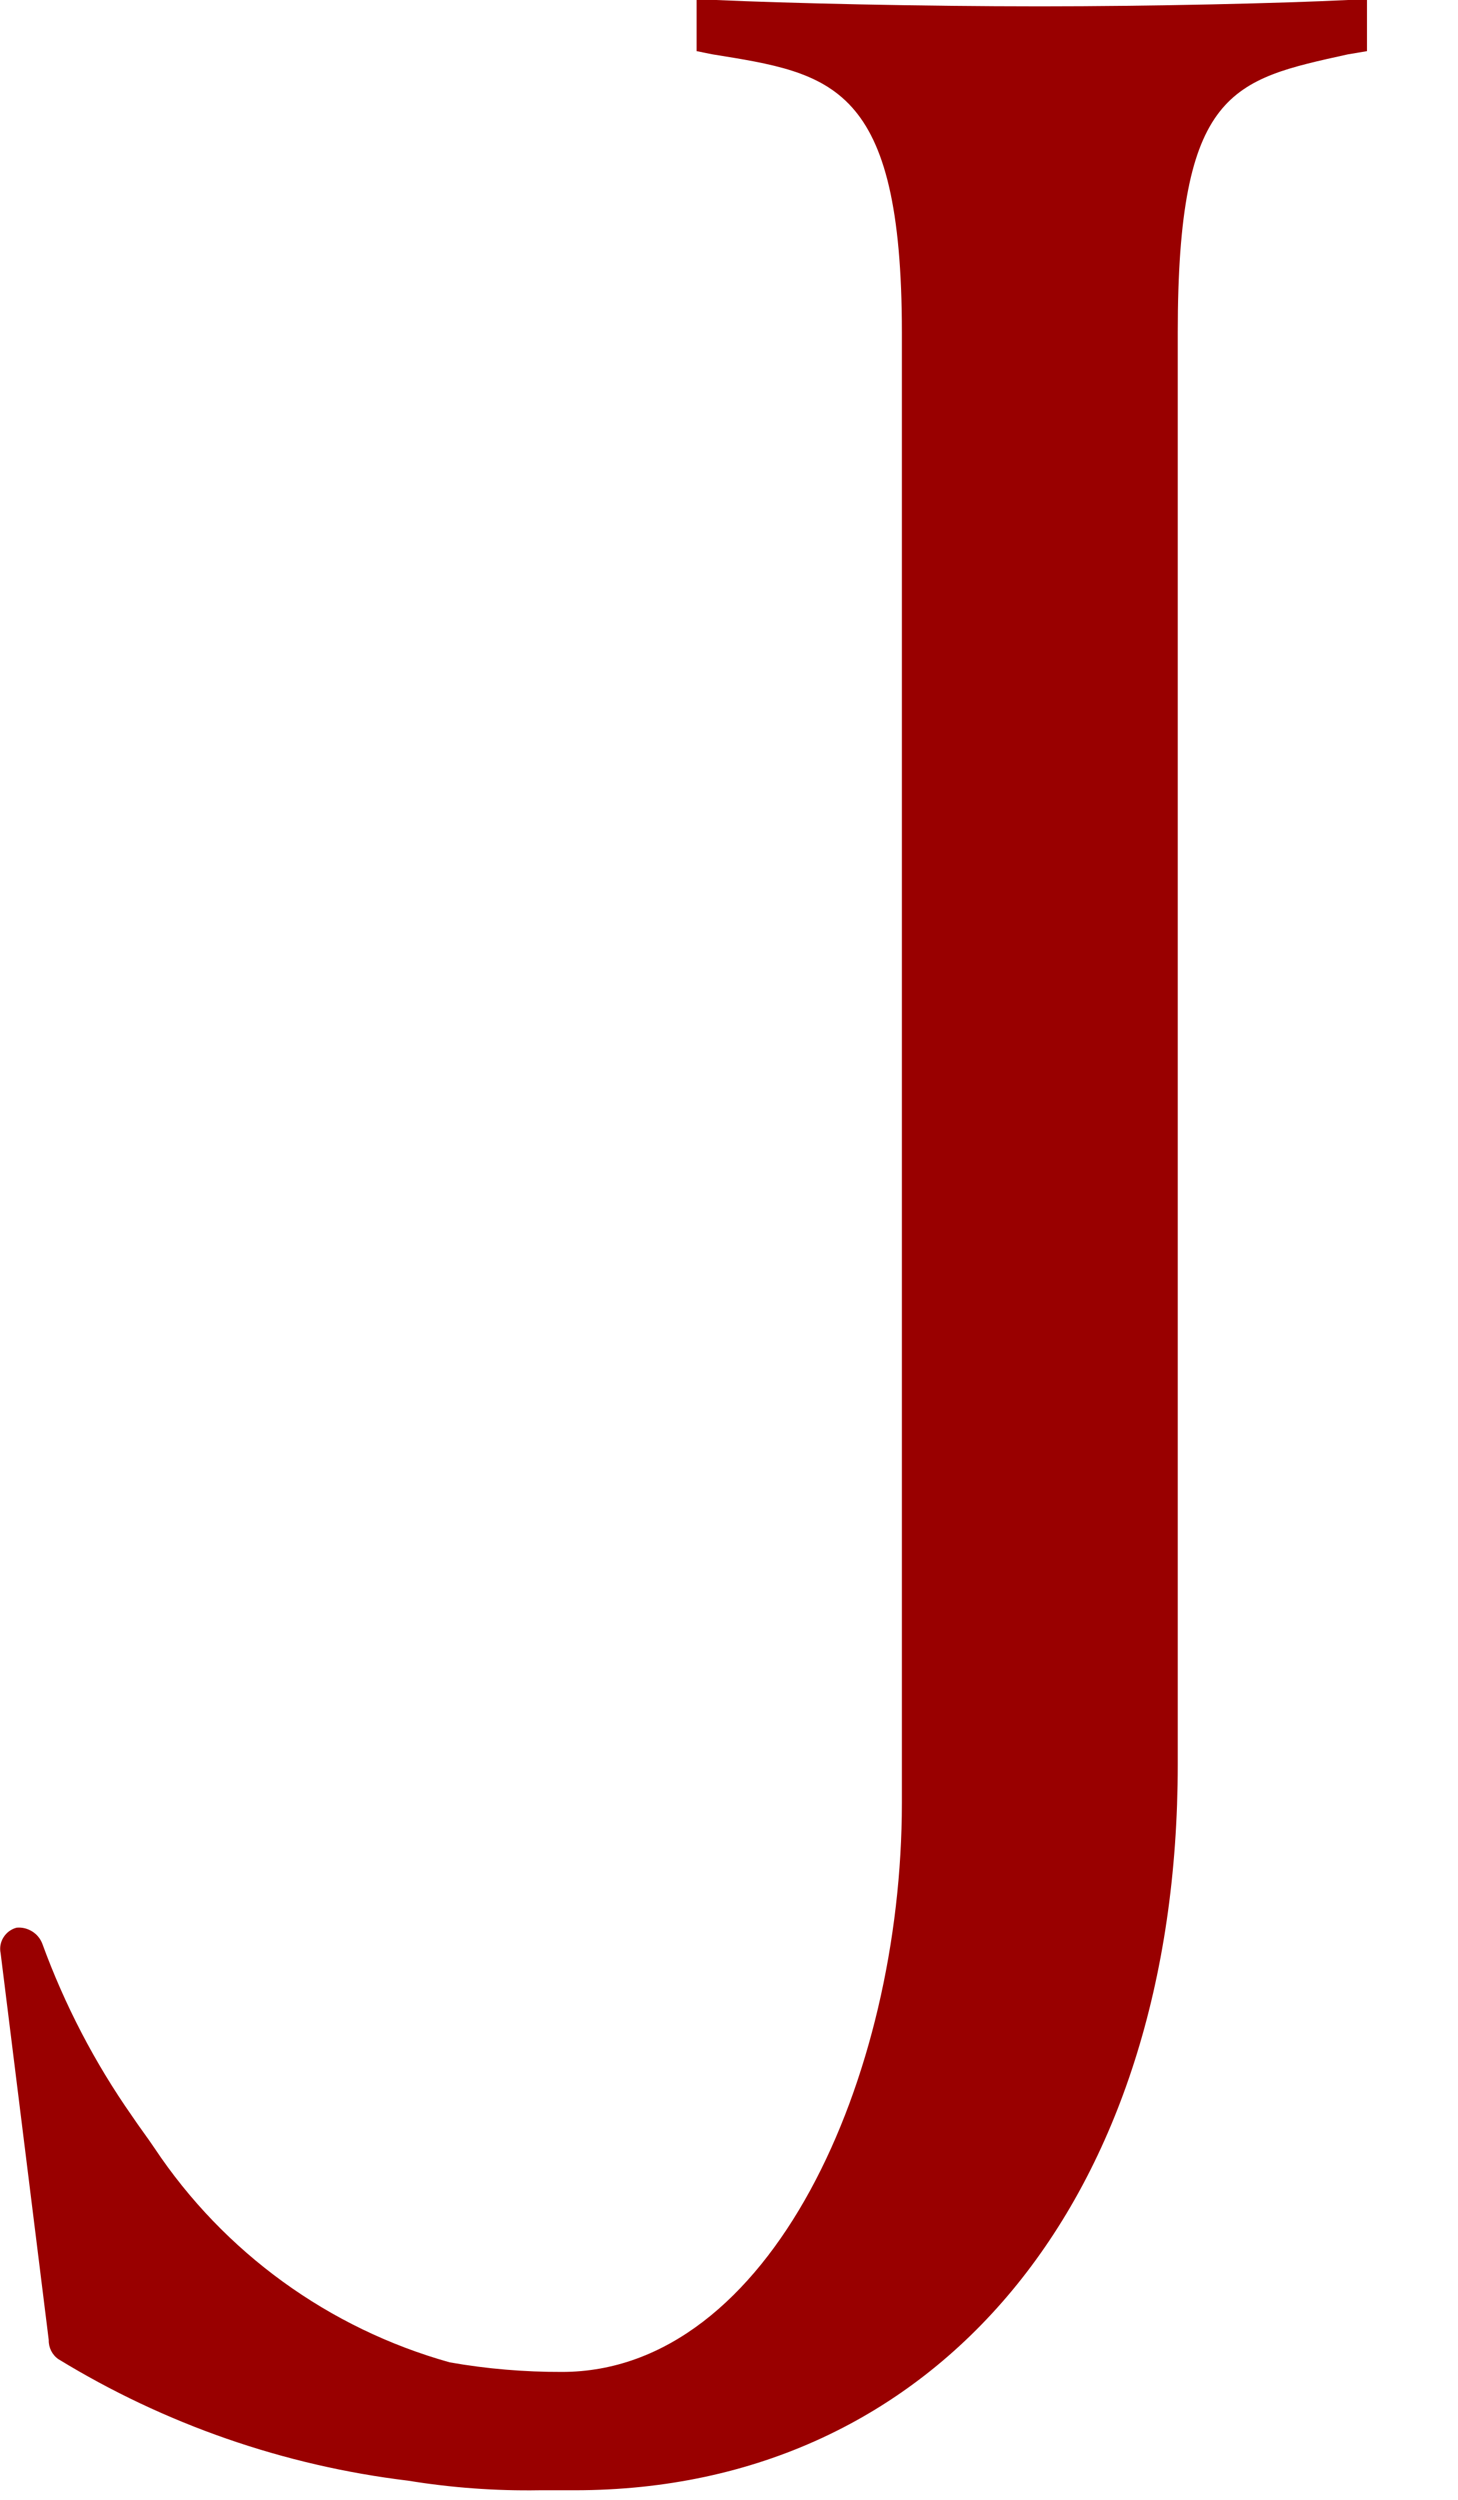 <svg width="14" height="24" viewBox="0 0 14 24" fill="none" xmlns="http://www.w3.org/2000/svg">
<path d="M9.985 0.061C8.845 0.061 7.552 0.031 6.874 0H6.689V0.491L6.843 0.522C7.983 0.706 8.66 0.798 8.66 3.192V17.309C8.66 19.949 7.398 22.772 5.396 22.772C5.035 22.773 4.674 22.743 4.318 22.68C3.157 22.355 2.151 21.625 1.484 20.624C1.423 20.532 1.33 20.409 1.269 20.317C0.91 19.805 0.62 19.247 0.406 18.66C0.387 18.611 0.353 18.57 0.309 18.543C0.264 18.515 0.212 18.502 0.16 18.507C0.108 18.52 0.063 18.553 0.034 18.599C0.005 18.645 -0.005 18.699 0.006 18.752L0.468 22.466C0.467 22.502 0.475 22.537 0.491 22.569C0.507 22.601 0.531 22.629 0.56 22.649C1.582 23.274 2.727 23.672 3.918 23.816C4.335 23.884 4.757 23.915 5.18 23.908H5.519C8.999 23.908 11.309 21.115 11.309 16.941V3.192C11.309 0.86 11.833 0.767 12.942 0.522L13.126 0.491V0H12.942C12.325 0.031 11.063 0.061 9.985 0.061Z" fill="#990000"/>
</svg>
